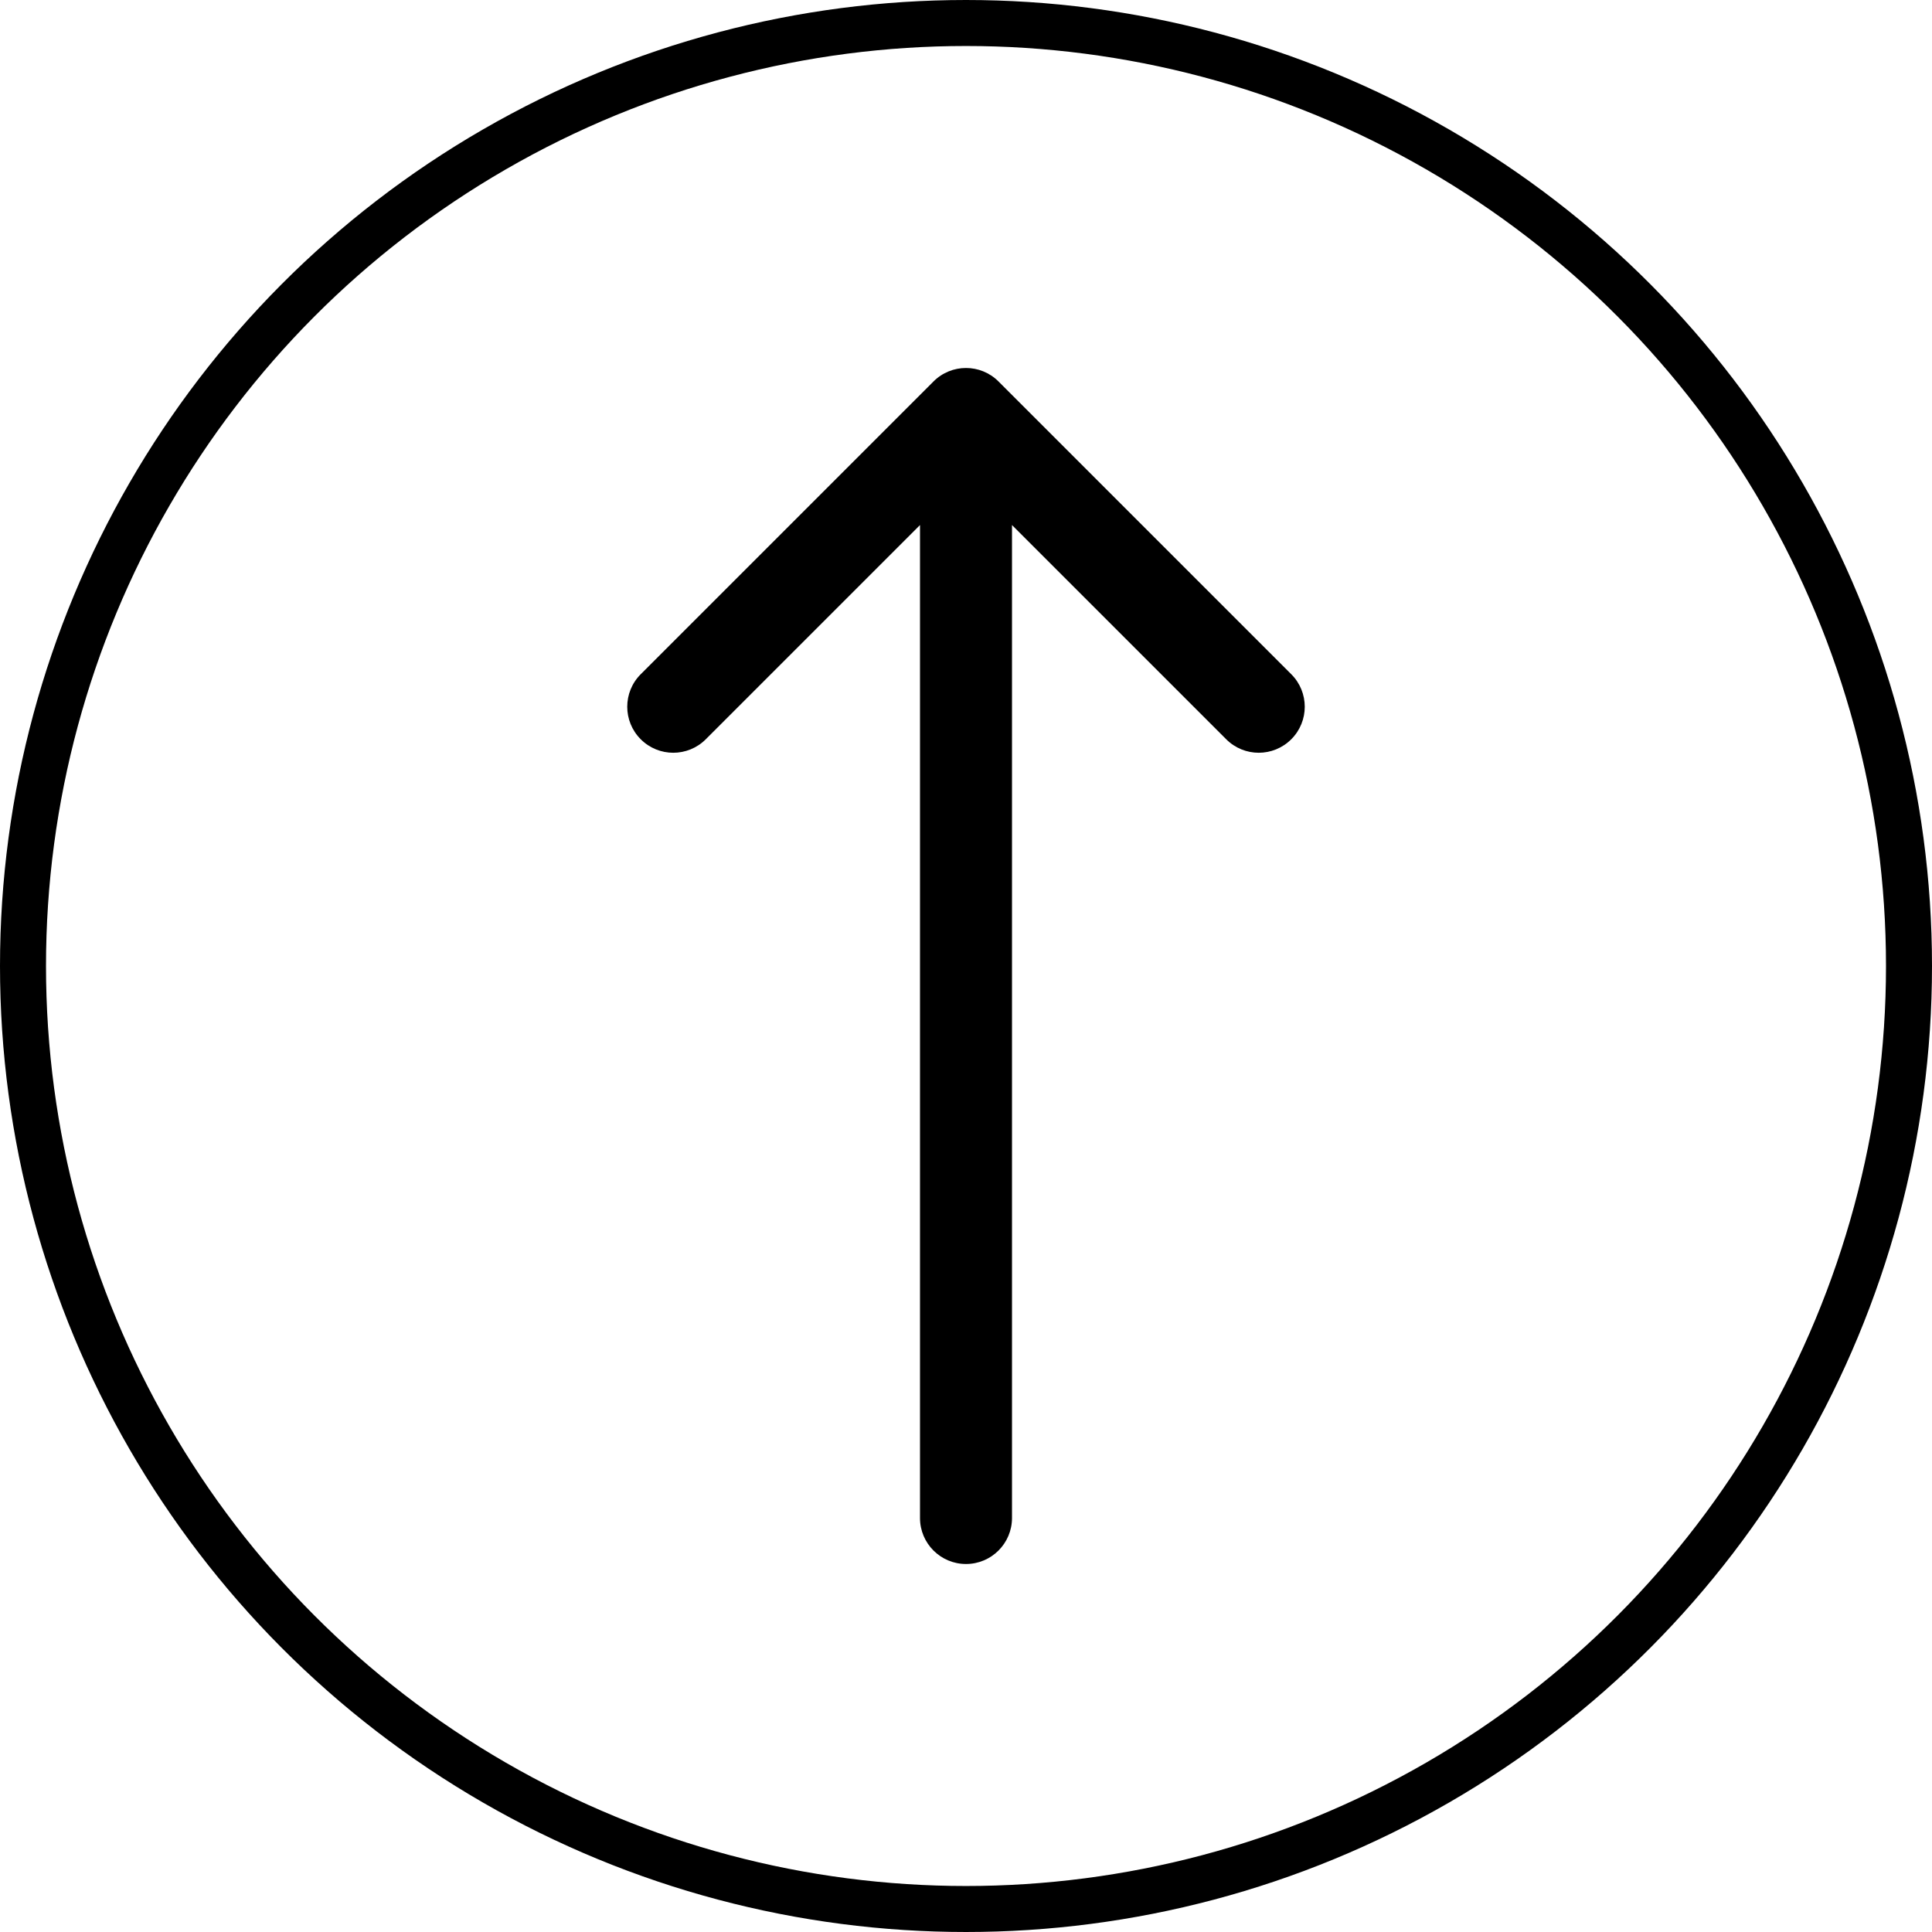 <svg width="42" height="42" viewBox="0 0 42 42" fill="none" xmlns="http://www.w3.org/2000/svg">
<circle cx="21" cy="21" r="20.5" stroke="black"/>
<path d="M21.707 8.293C21.317 7.902 20.683 7.902 20.293 8.293L13.929 14.657C13.538 15.047 13.538 15.681 13.929 16.071C14.319 16.462 14.953 16.462 15.343 16.071L21 10.414L26.657 16.071C27.047 16.462 27.68 16.462 28.071 16.071C28.462 15.681 28.462 15.047 28.071 14.657L21.707 8.293ZM20 33C20 33.552 20.448 34 21 34C21.552 34 22 33.552 22 33H20ZM20 9V33H22V9H20Z" fill="black"/>
</svg>
